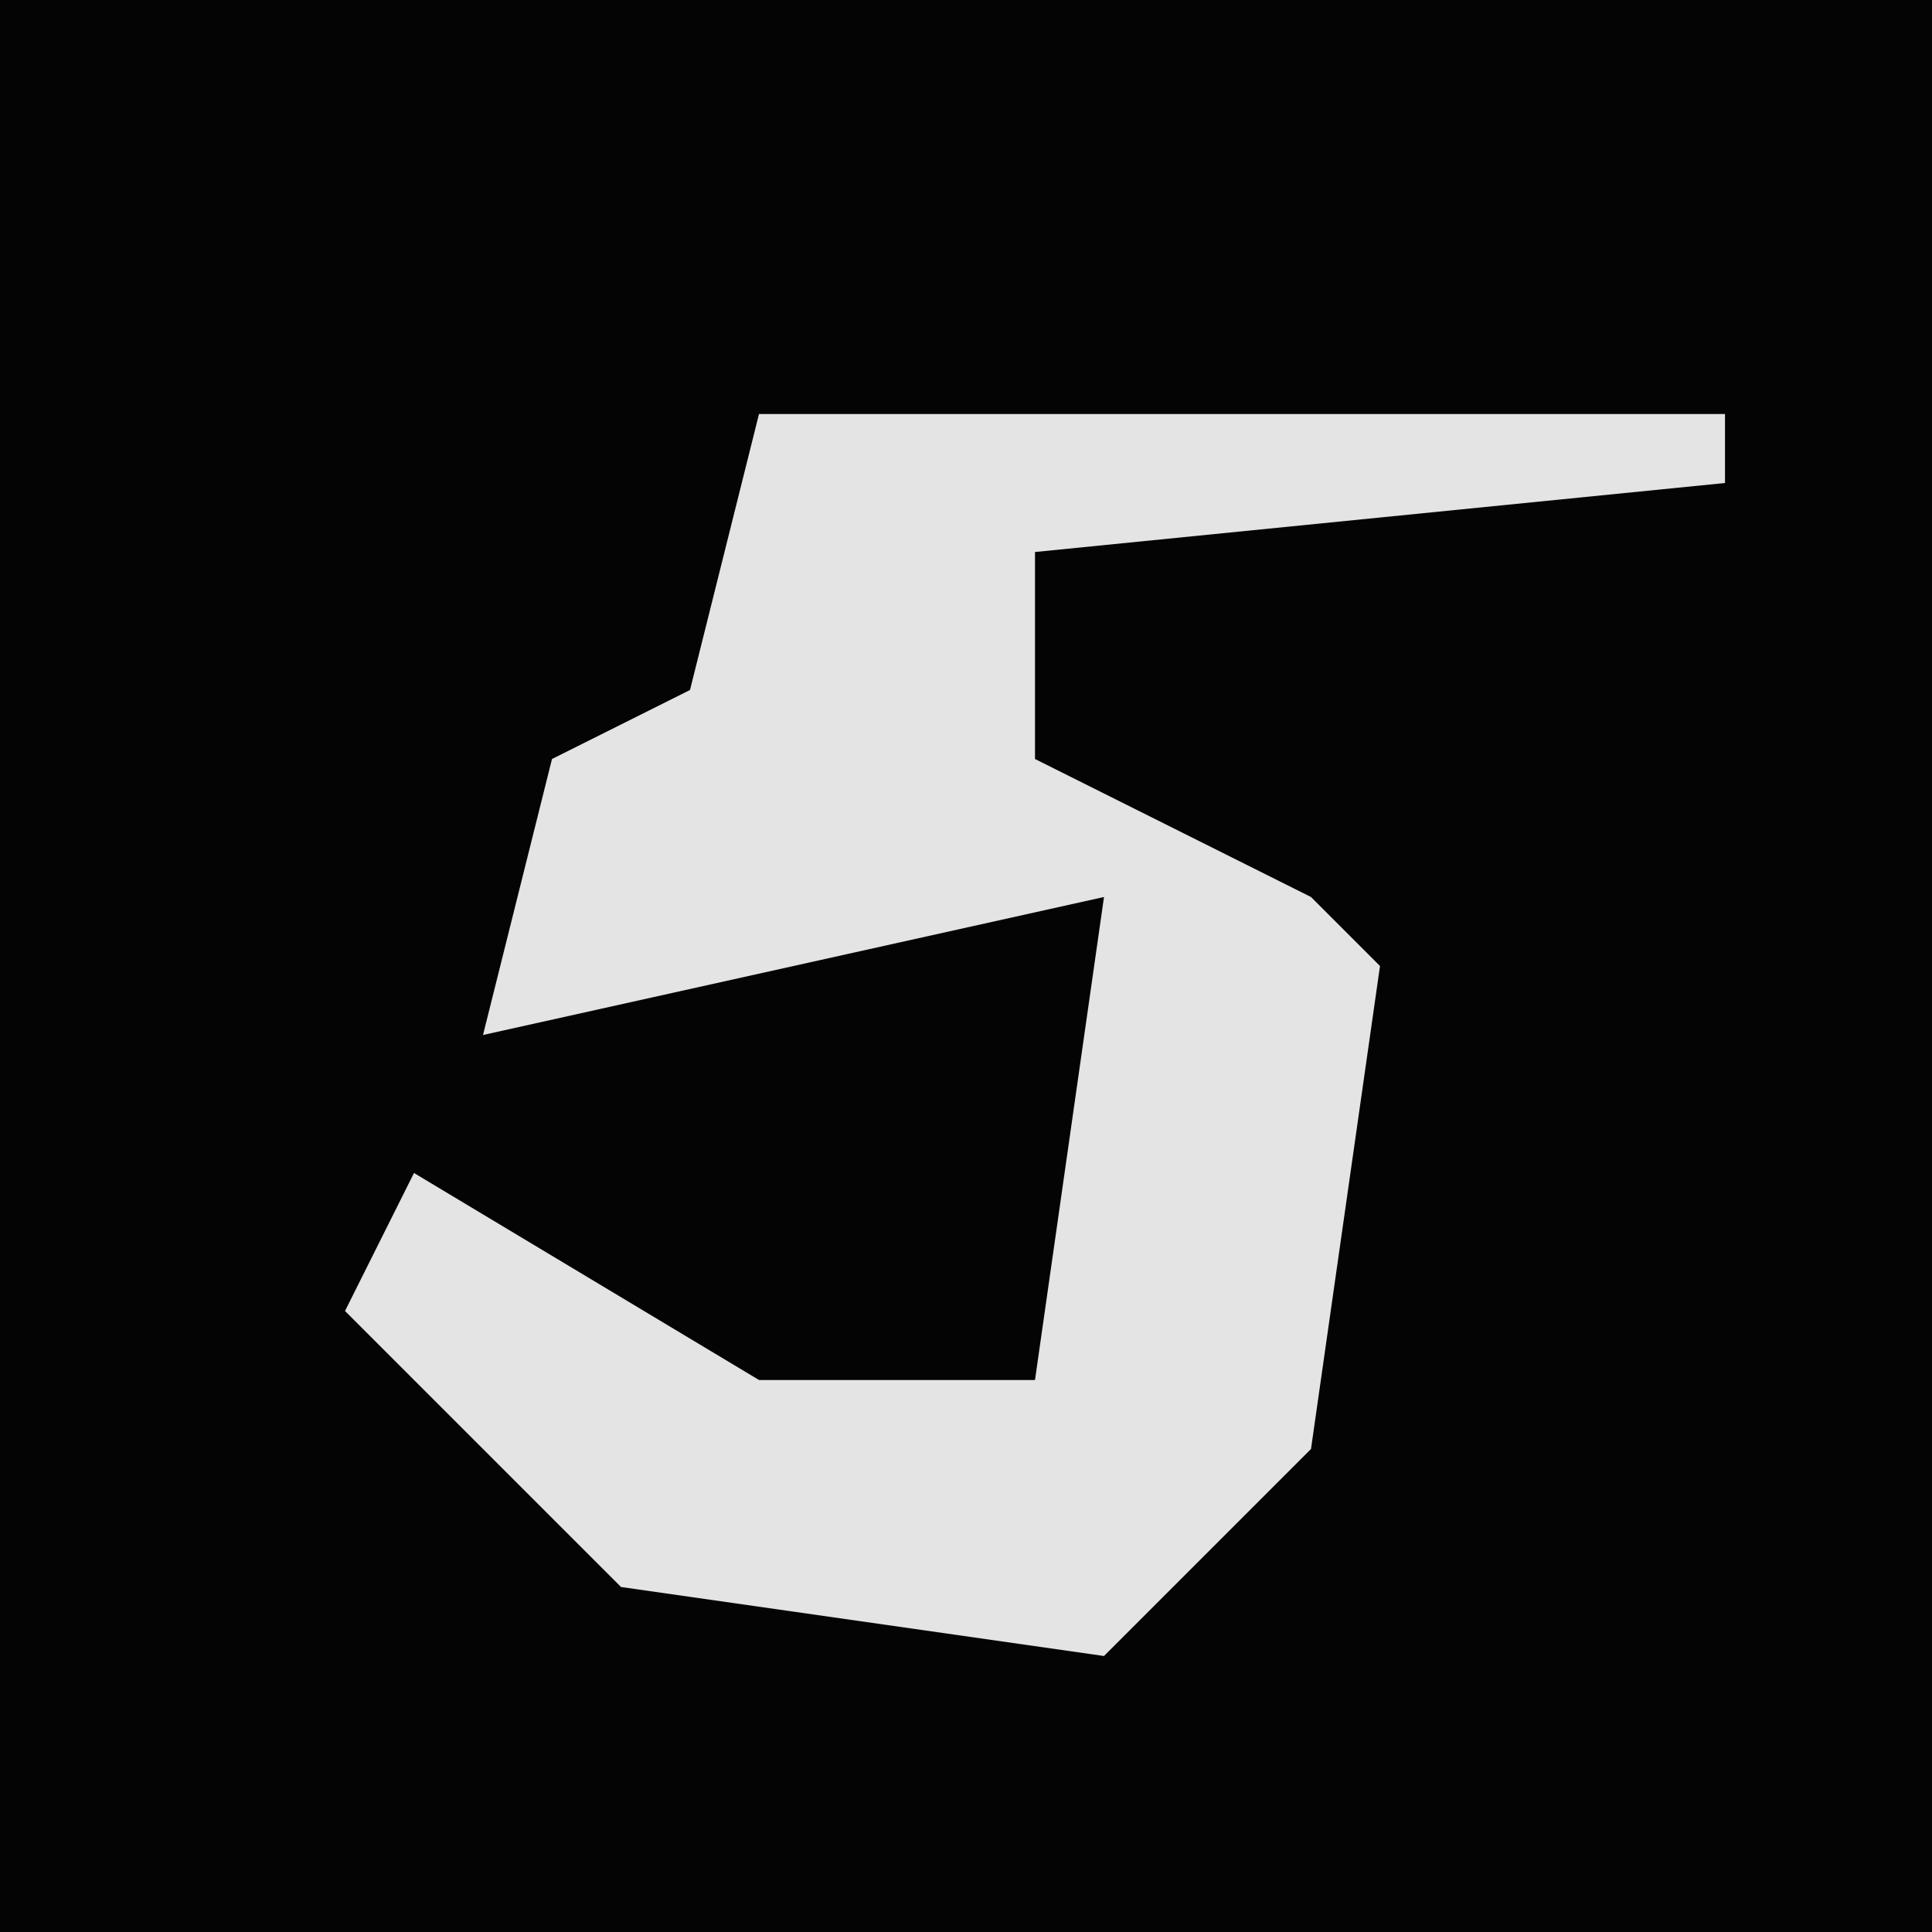 <?xml version="1.0" encoding="UTF-8"?>
<svg version="1.1" xmlns="http://www.w3.org/2000/svg" width="28" height="28">
<path d="M0,0 L28,0 L28,28 L0,28 Z " fill="#040404" transform="translate(0,0)"/>
<path d="M0,0 L14,0 L14,1 L4,2 L4,5 L8,7 L9,8 L8,15 L5,18 L-2,17 L-6,13 L-5,11 L0,14 L4,14 L5,7 L-4,9 L-3,5 L-1,4 Z " fill="#E4E4E4" transform="translate(11,6)"/>
</svg>
